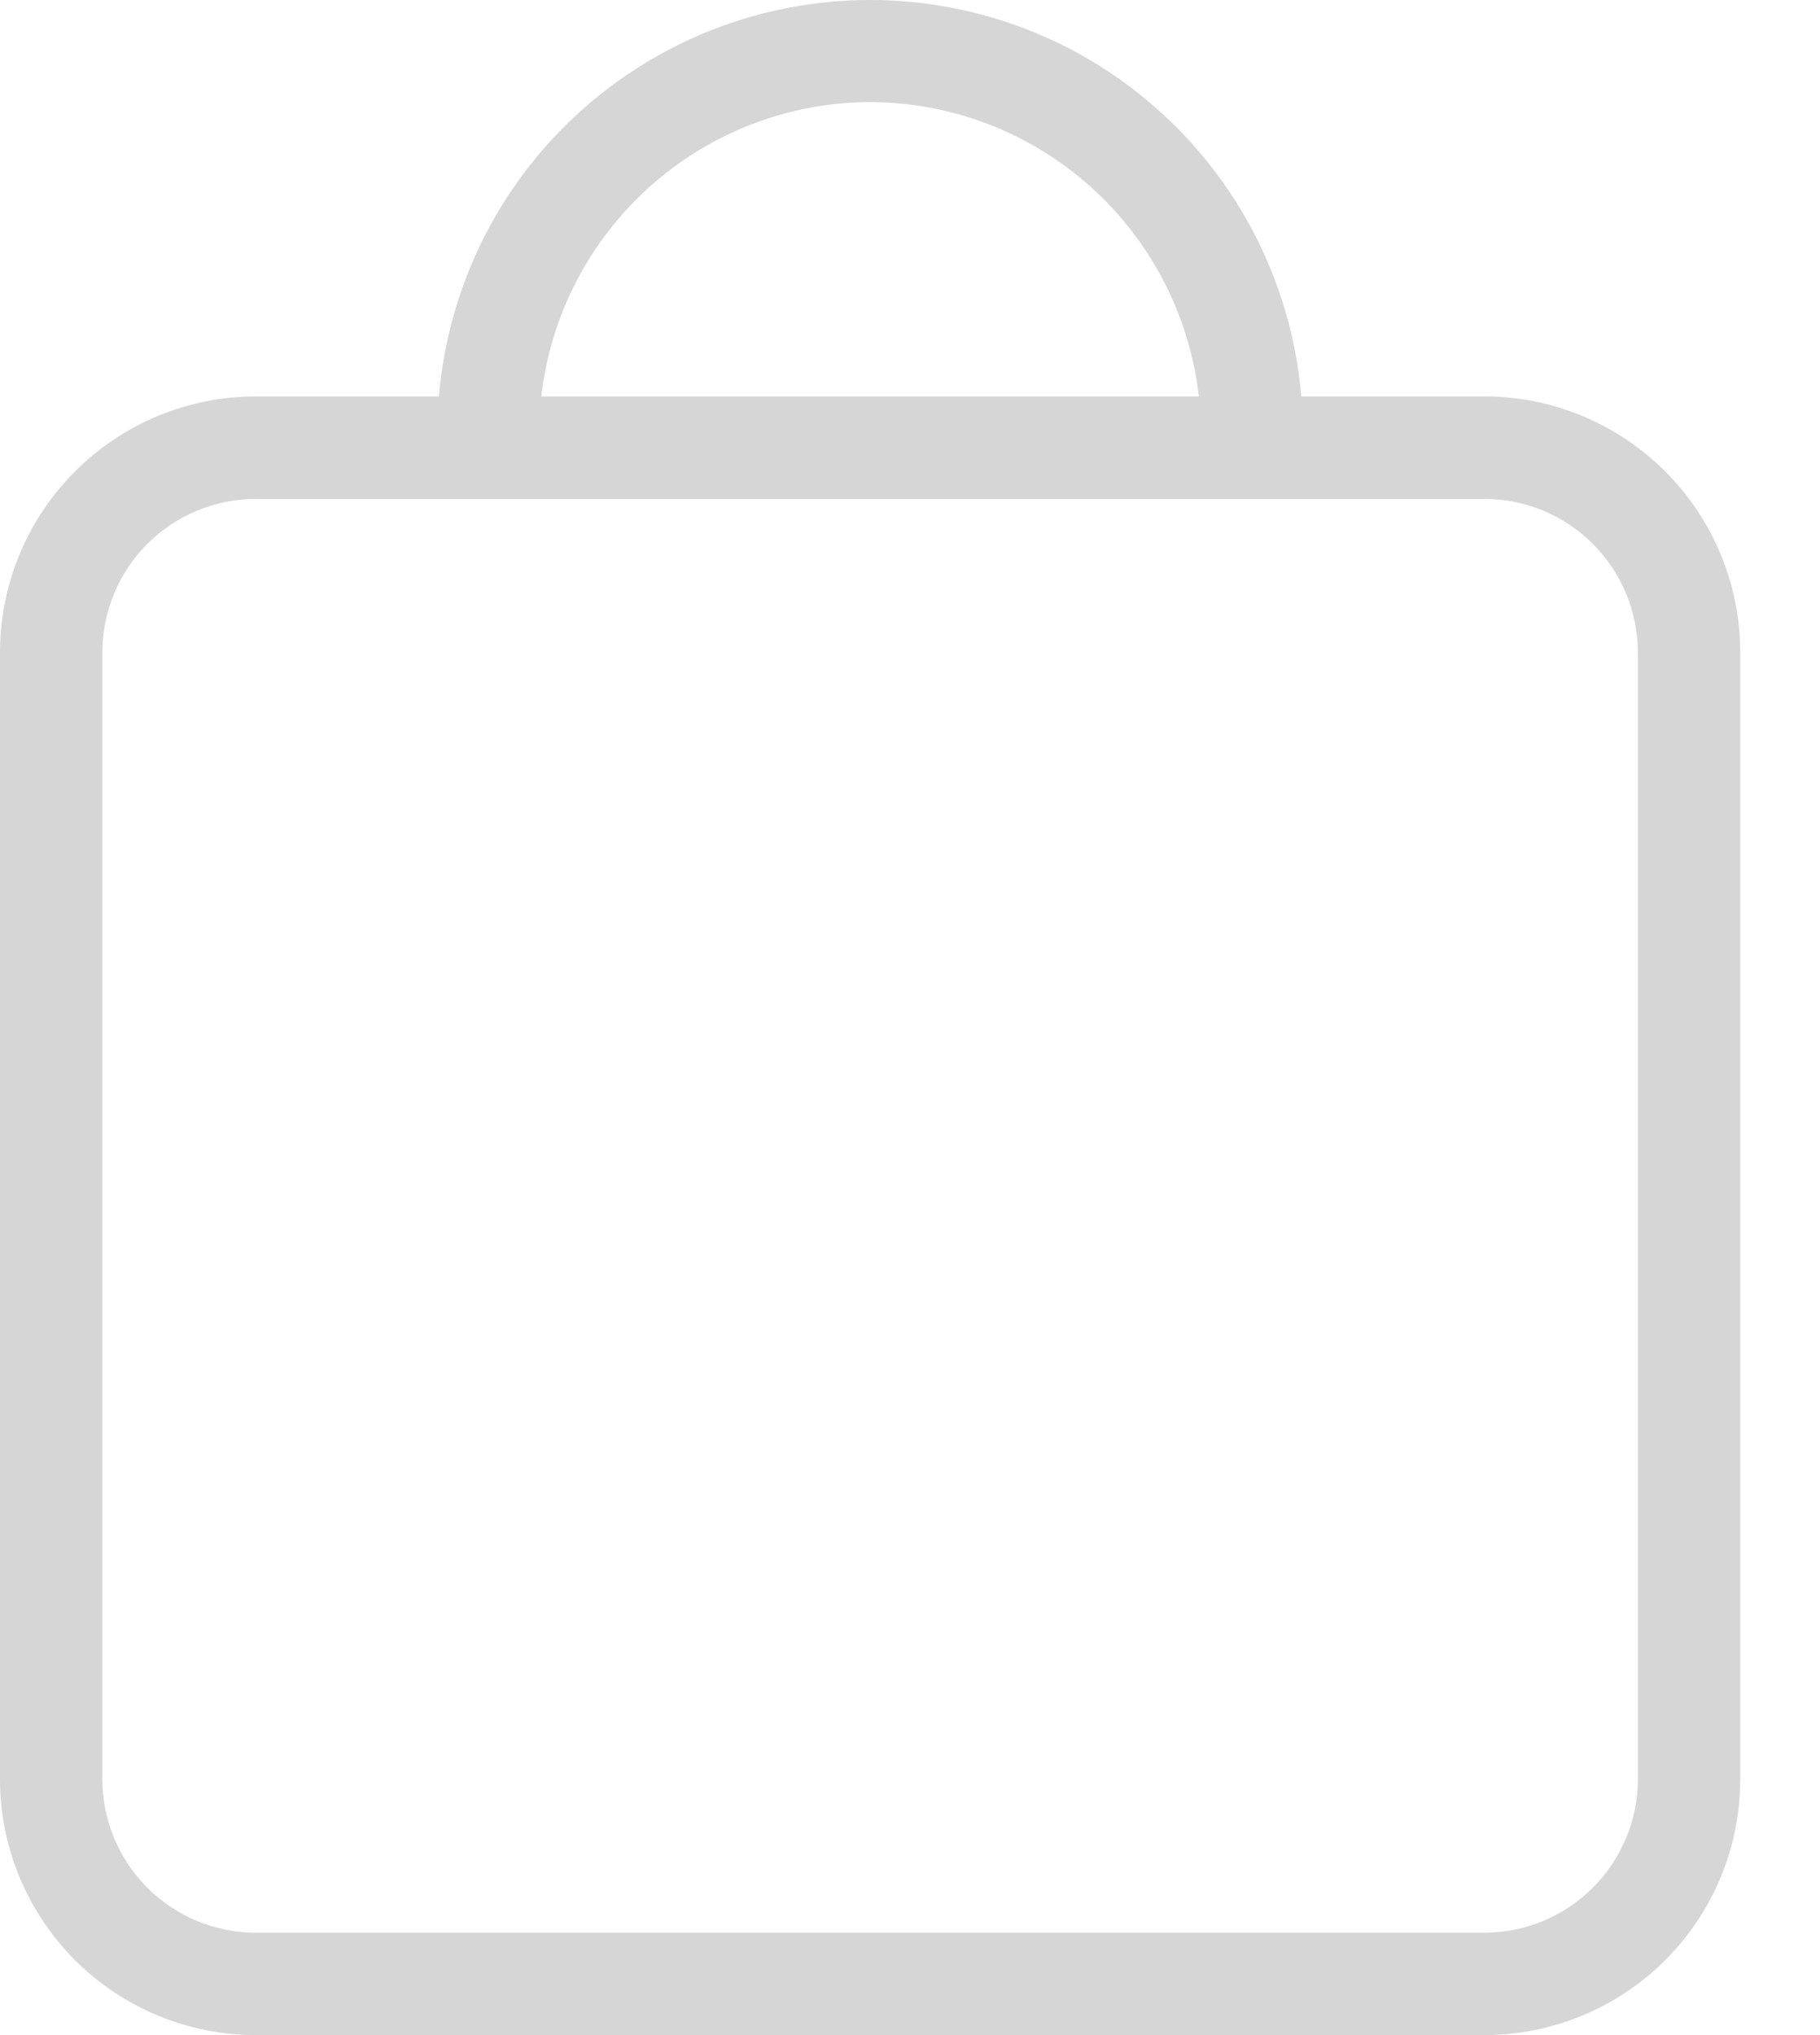 <svg width="17" height="19" viewBox="0 0 17 19" fill="none" xmlns="http://www.w3.org/2000/svg">
<path d="M13.864 3.701H12.155C12.069 2.692 11.608 1.751 10.862 1.066C10.117 0.38 9.14 0 8.127 0C7.114 0 6.138 0.38 5.392 1.066C4.646 1.751 4.185 2.692 4.1 3.701H2.39C1.756 3.701 1.148 3.953 0.7 4.402C0.252 4.85 0 5.458 0 6.092L0 16.61C0 17.244 0.252 17.852 0.7 18.3C1.148 18.748 1.756 19 2.39 19H13.864C14.498 19 15.106 18.748 15.555 18.3C16.003 17.852 16.255 17.244 16.255 16.61V6.092C16.255 5.458 16.003 4.85 15.555 4.402C15.106 3.953 14.498 3.701 13.864 3.701V3.701ZM8.127 0.953C8.887 0.955 9.62 1.236 10.186 1.743C10.752 2.25 11.112 2.947 11.198 3.701H5.056C5.142 2.947 5.503 2.25 6.069 1.743C6.635 1.236 7.368 0.955 8.127 0.953ZM15.299 16.61C15.299 16.99 15.147 17.355 14.878 17.624C14.61 17.893 14.245 18.044 13.864 18.044H2.39C2.01 18.044 1.645 17.893 1.376 17.624C1.107 17.355 0.956 16.99 0.956 16.61V6.092C0.956 5.712 1.107 5.347 1.376 5.078C1.645 4.809 2.01 4.658 2.39 4.658H13.864C14.245 4.658 14.61 4.809 14.878 5.078C15.147 5.347 15.299 5.712 15.299 6.092V16.61Z" fill="#D6D6D6"/>
</svg>
